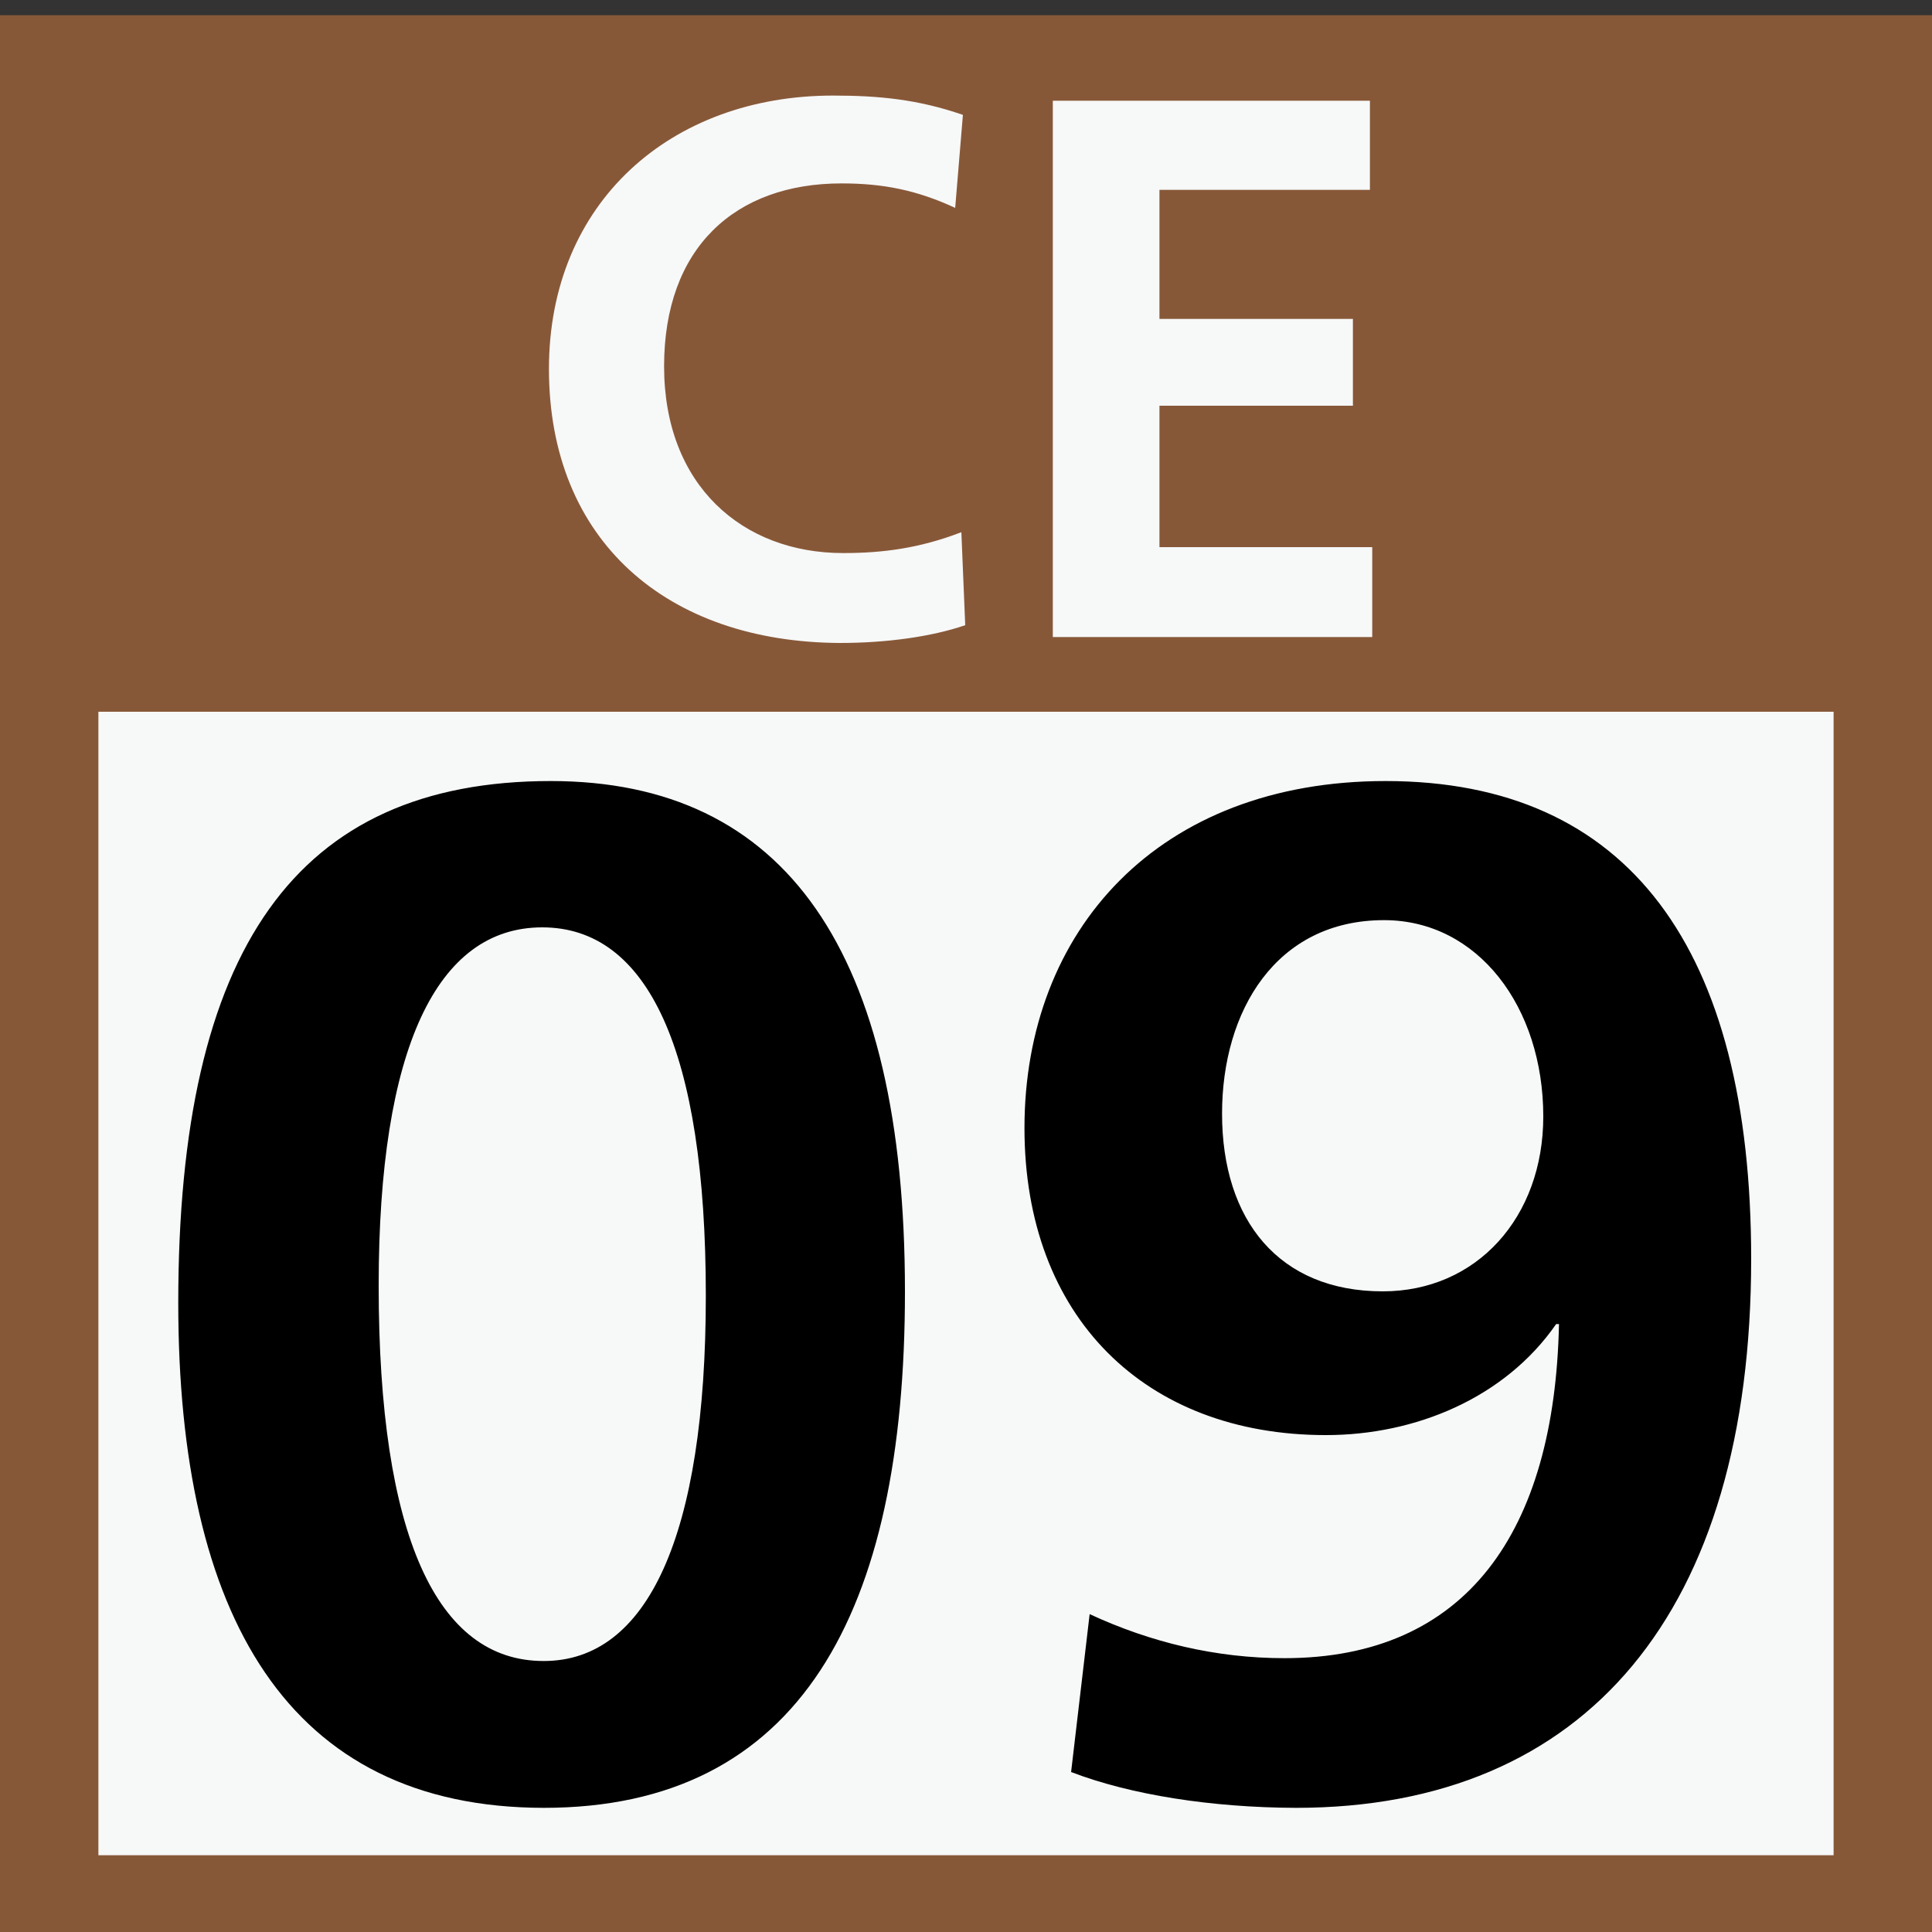 <svg xmlns="http://www.w3.org/2000/svg" xml:space="preserve" id="レイヤー_1" x="0" y="0" style="enable-background:new 0 0 75 75" version="1.0" viewBox="0 0 75 75"><rect x="0" y="0" width="75" height="75" fill="#333333" stroke="none"/><style>.st1{fill:#f7f8f8}</style><path d="M0 .59h75v75H0z" style="fill:#875838"/><path d="M3.82 27.63h67.36v44.39H3.82z" class="st1"/><path d="M13.15-.59h48.69v31H13.15z" style="fill:none"/><path d="M21.31 14.32c0-6.47 4.74-10.61 11.03-10.61 1.79 0 3.31.15 5.04.75l-.3 3.61c-1.49-.69-2.8-.95-4.41-.95-4.14 0-6.89 2.5-6.89 7.1 0 4.62 3.04 7.25 6.95 7.25 1.52 0 2.95-.18 4.59-.81l.15 3.61c-1.31.45-3.07.69-4.86.69-6.71-.03-11.3-3.96-11.3-10.64zM40.87 3.91h12.31v3.46h-8.17v5.01h7.51v3.37h-7.51v5.49h8.26v3.49h-12.4V3.91z" class="st1"/><path d="M6.92 50.58c0-13.75 4.58-20.26 14.46-20.26 9.11 0 13.75 6.62 13.75 19.82 0 12.48-4.08 20.04-14.02 20.04-9.94-.01-14.19-7.46-14.19-19.6zm20.48-.28c0-9.55-2.26-14.3-6.35-14.3s-6.35 4.69-6.35 13.91c0 9.72 2.26 14.57 6.4 14.57 4.03.01 6.3-4.85 6.3-14.18zM41.58 68.79l.72-6.13c2.37 1.1 4.91 1.71 7.56 1.71 7.07 0 10.49-4.91 10.66-12.97h-.11c-1.99 2.87-5.46 4.31-8.94 4.31-7.01 0-11.7-4.58-11.7-11.92 0-7.67 5.19-13.47 14.02-13.47 9.44 0 14.19 6.51 14.19 18.55 0 13.69-6.4 21.31-17.67 21.31-3.26-.01-6.41-.5-8.73-1.39zm18.33-25.45c0-4.25-2.54-7.62-6.18-7.62-4.2 0-6.29 3.53-6.29 7.51 0 4.14 2.21 6.9 6.24 6.9 3.64 0 6.23-2.87 6.23-6.79z"/></svg>
